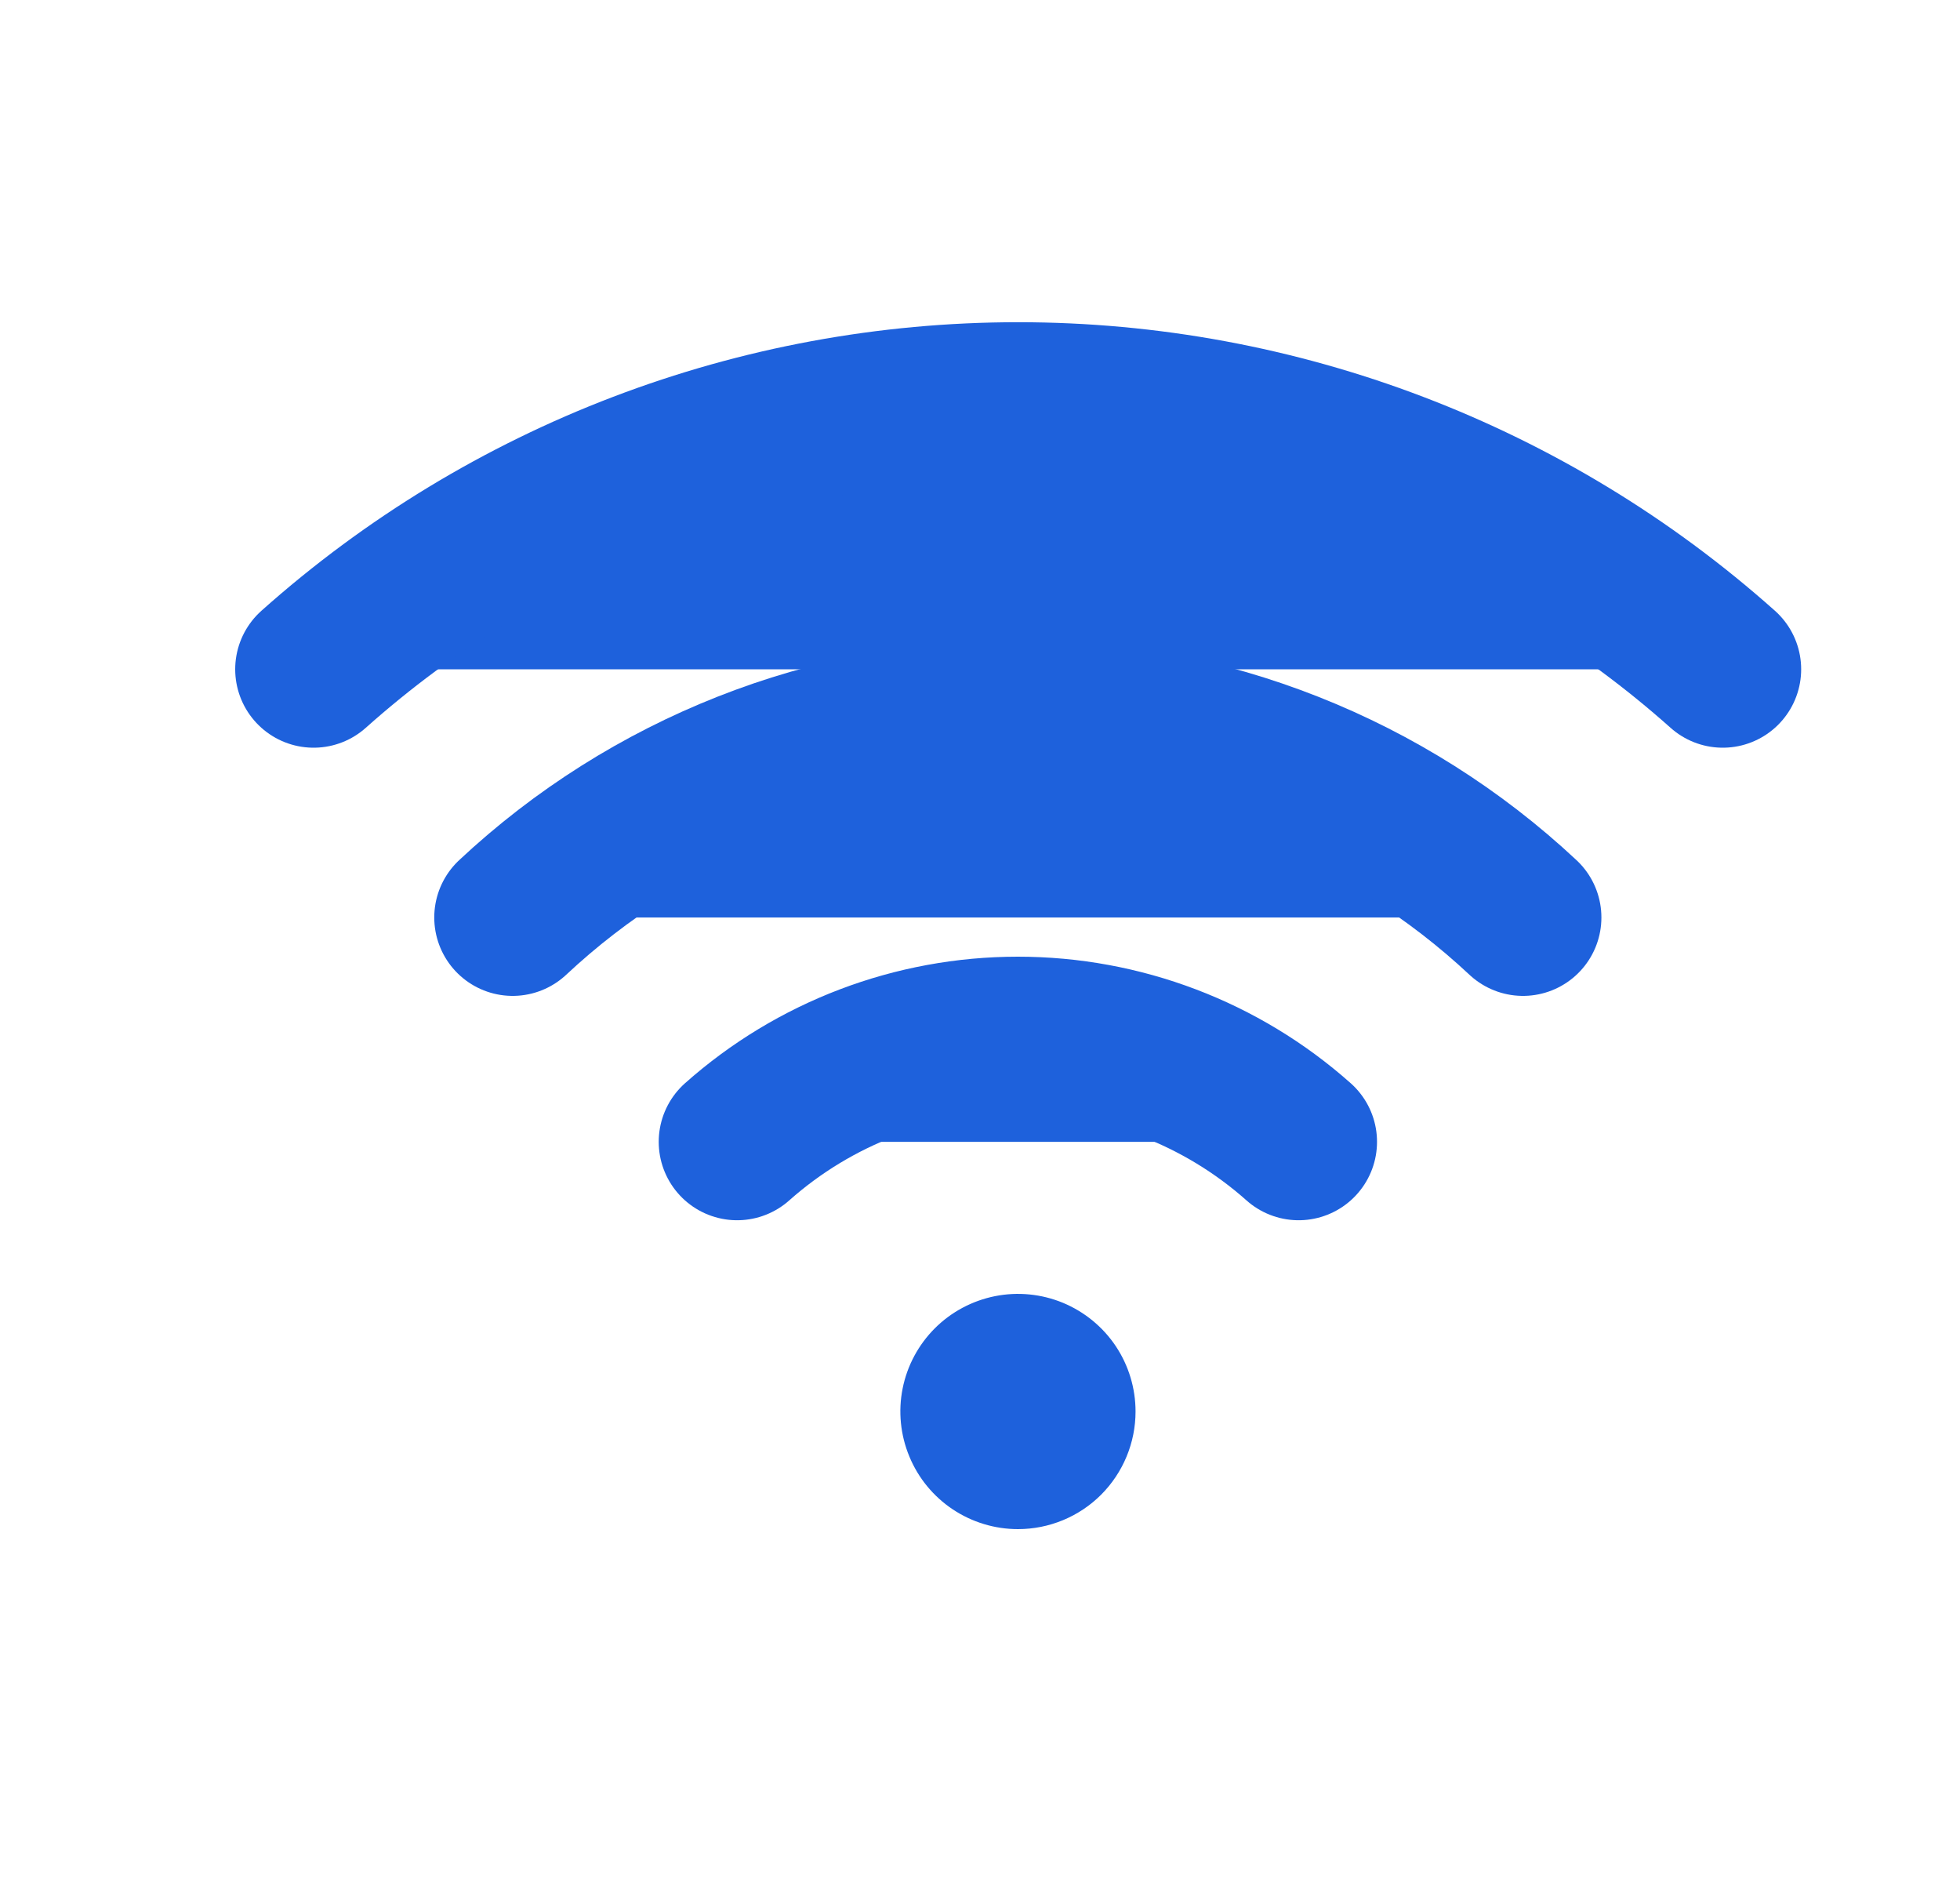<svg width="25" height="24" viewBox="0 0 25 24" fill="none" xmlns="http://www.w3.org/2000/svg">
<path d="M16.564 14.561C15.578 13.684 14.303 13.2 12.983 13.2C11.663 13.2 10.389 13.684 9.402 14.561M19.426 11.7C17.678 10.065 15.375 9.156 12.982 9.156C10.59 9.156 8.287 10.065 6.539 11.7" fill="#1E61DC"/>
<path d="M16.564 14.561C15.578 13.684 14.303 13.2 12.983 13.2C11.663 13.2 10.389 13.684 9.402 14.561M19.426 11.7C17.678 10.065 15.375 9.156 12.982 9.156C10.59 9.156 8.287 10.065 6.539 11.7" stroke="#1E61DC" stroke-width="2" stroke-linecap="round" stroke-linejoin="round"/>
<path d="M21.974 8.535C19.5 6.329 16.302 5.109 12.987 5.109C9.672 5.109 6.473 6.329 4 8.535" fill="#1E61DC"/>
<path d="M21.974 8.535C19.5 6.329 16.302 5.109 12.987 5.109C9.672 5.109 6.473 6.329 4 8.535" stroke="#1E61DC" stroke-width="2" stroke-linecap="round" stroke-linejoin="round"/>
<path d="M12.984 19.5C12.688 19.5 12.398 19.412 12.151 19.247C11.904 19.082 11.712 18.848 11.599 18.574C11.485 18.3 11.455 17.998 11.513 17.707C11.571 17.416 11.714 17.149 11.924 16.939C12.133 16.73 12.401 16.587 12.692 16.529C12.983 16.471 13.284 16.501 13.558 16.614C13.832 16.728 14.067 16.92 14.232 17.167C14.396 17.413 14.484 17.703 14.484 18C14.484 18.398 14.326 18.779 14.045 19.061C13.764 19.342 13.382 19.5 12.984 19.5Z" fill="#1E61DC"/>
</svg>
